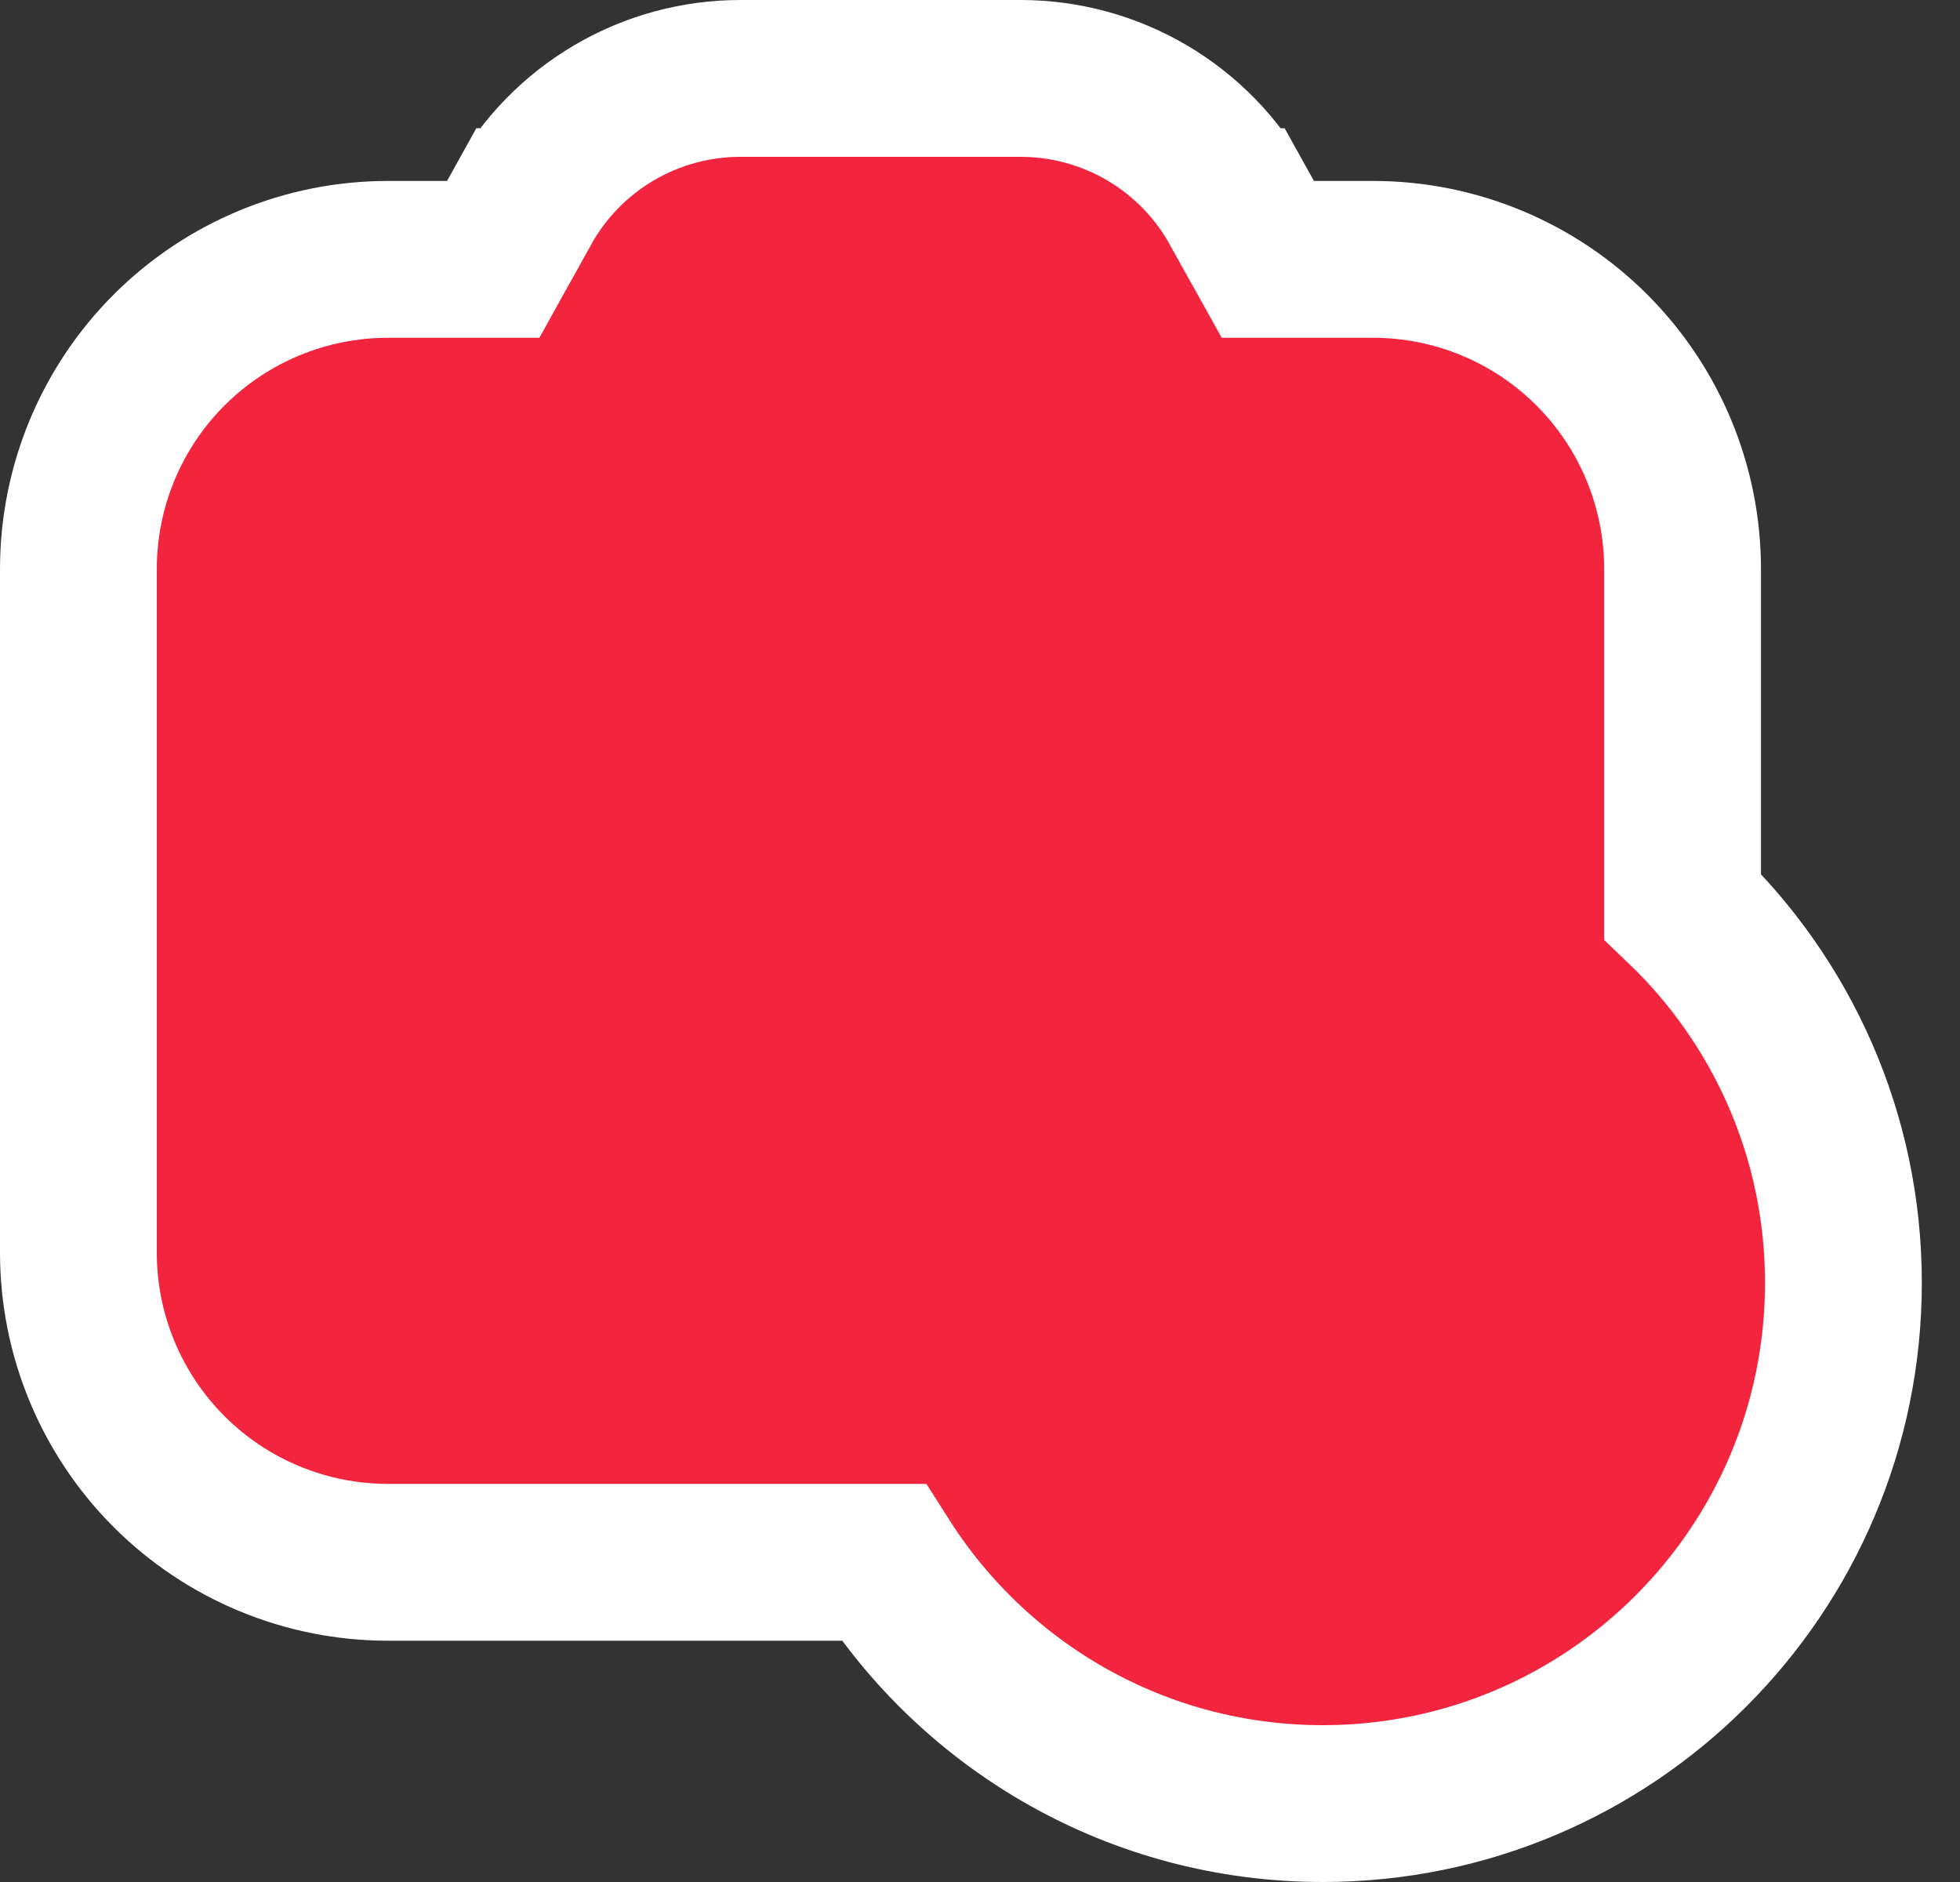 <svg width="50" height="48" viewBox="0 0 50 48" fill="none" xmlns="http://www.w3.org/2000/svg">
<rect x="0" y="0" width="50" height="48" fill="#333333" stroke="none"/>
<path d="M13.329 5.271L13.328 5.271L12.582 6.615H9.897C7.803 6.615 5.794 7.447 4.313 8.928C2.832 10.409 2 12.418 2 14.513V31.949C2 34.043 2.832 36.052 4.313 37.533C5.794 39.014 7.803 39.846 9.897 39.846H21.432H22.535C24.892 43.546 29.031 46 33.744 46C41.079 46 47.026 40.053 47.026 32.718C47.026 28.944 45.451 25.537 42.923 23.119V21.481V14.513C42.923 12.418 42.091 10.409 40.61 8.928C39.129 7.447 37.12 6.615 35.026 6.615H32.342L31.595 5.271C31.594 5.271 31.594 5.271 31.594 5.271C31.044 4.279 30.238 3.453 29.261 2.878C28.283 2.303 27.17 2 26.036 2H26.036H18.887H18.887C17.753 2 16.64 2.303 15.662 2.878C14.685 3.454 13.879 4.279 13.329 5.271Z" fill="#F2243E" stroke="white" stroke-width="4"/>
</svg>
